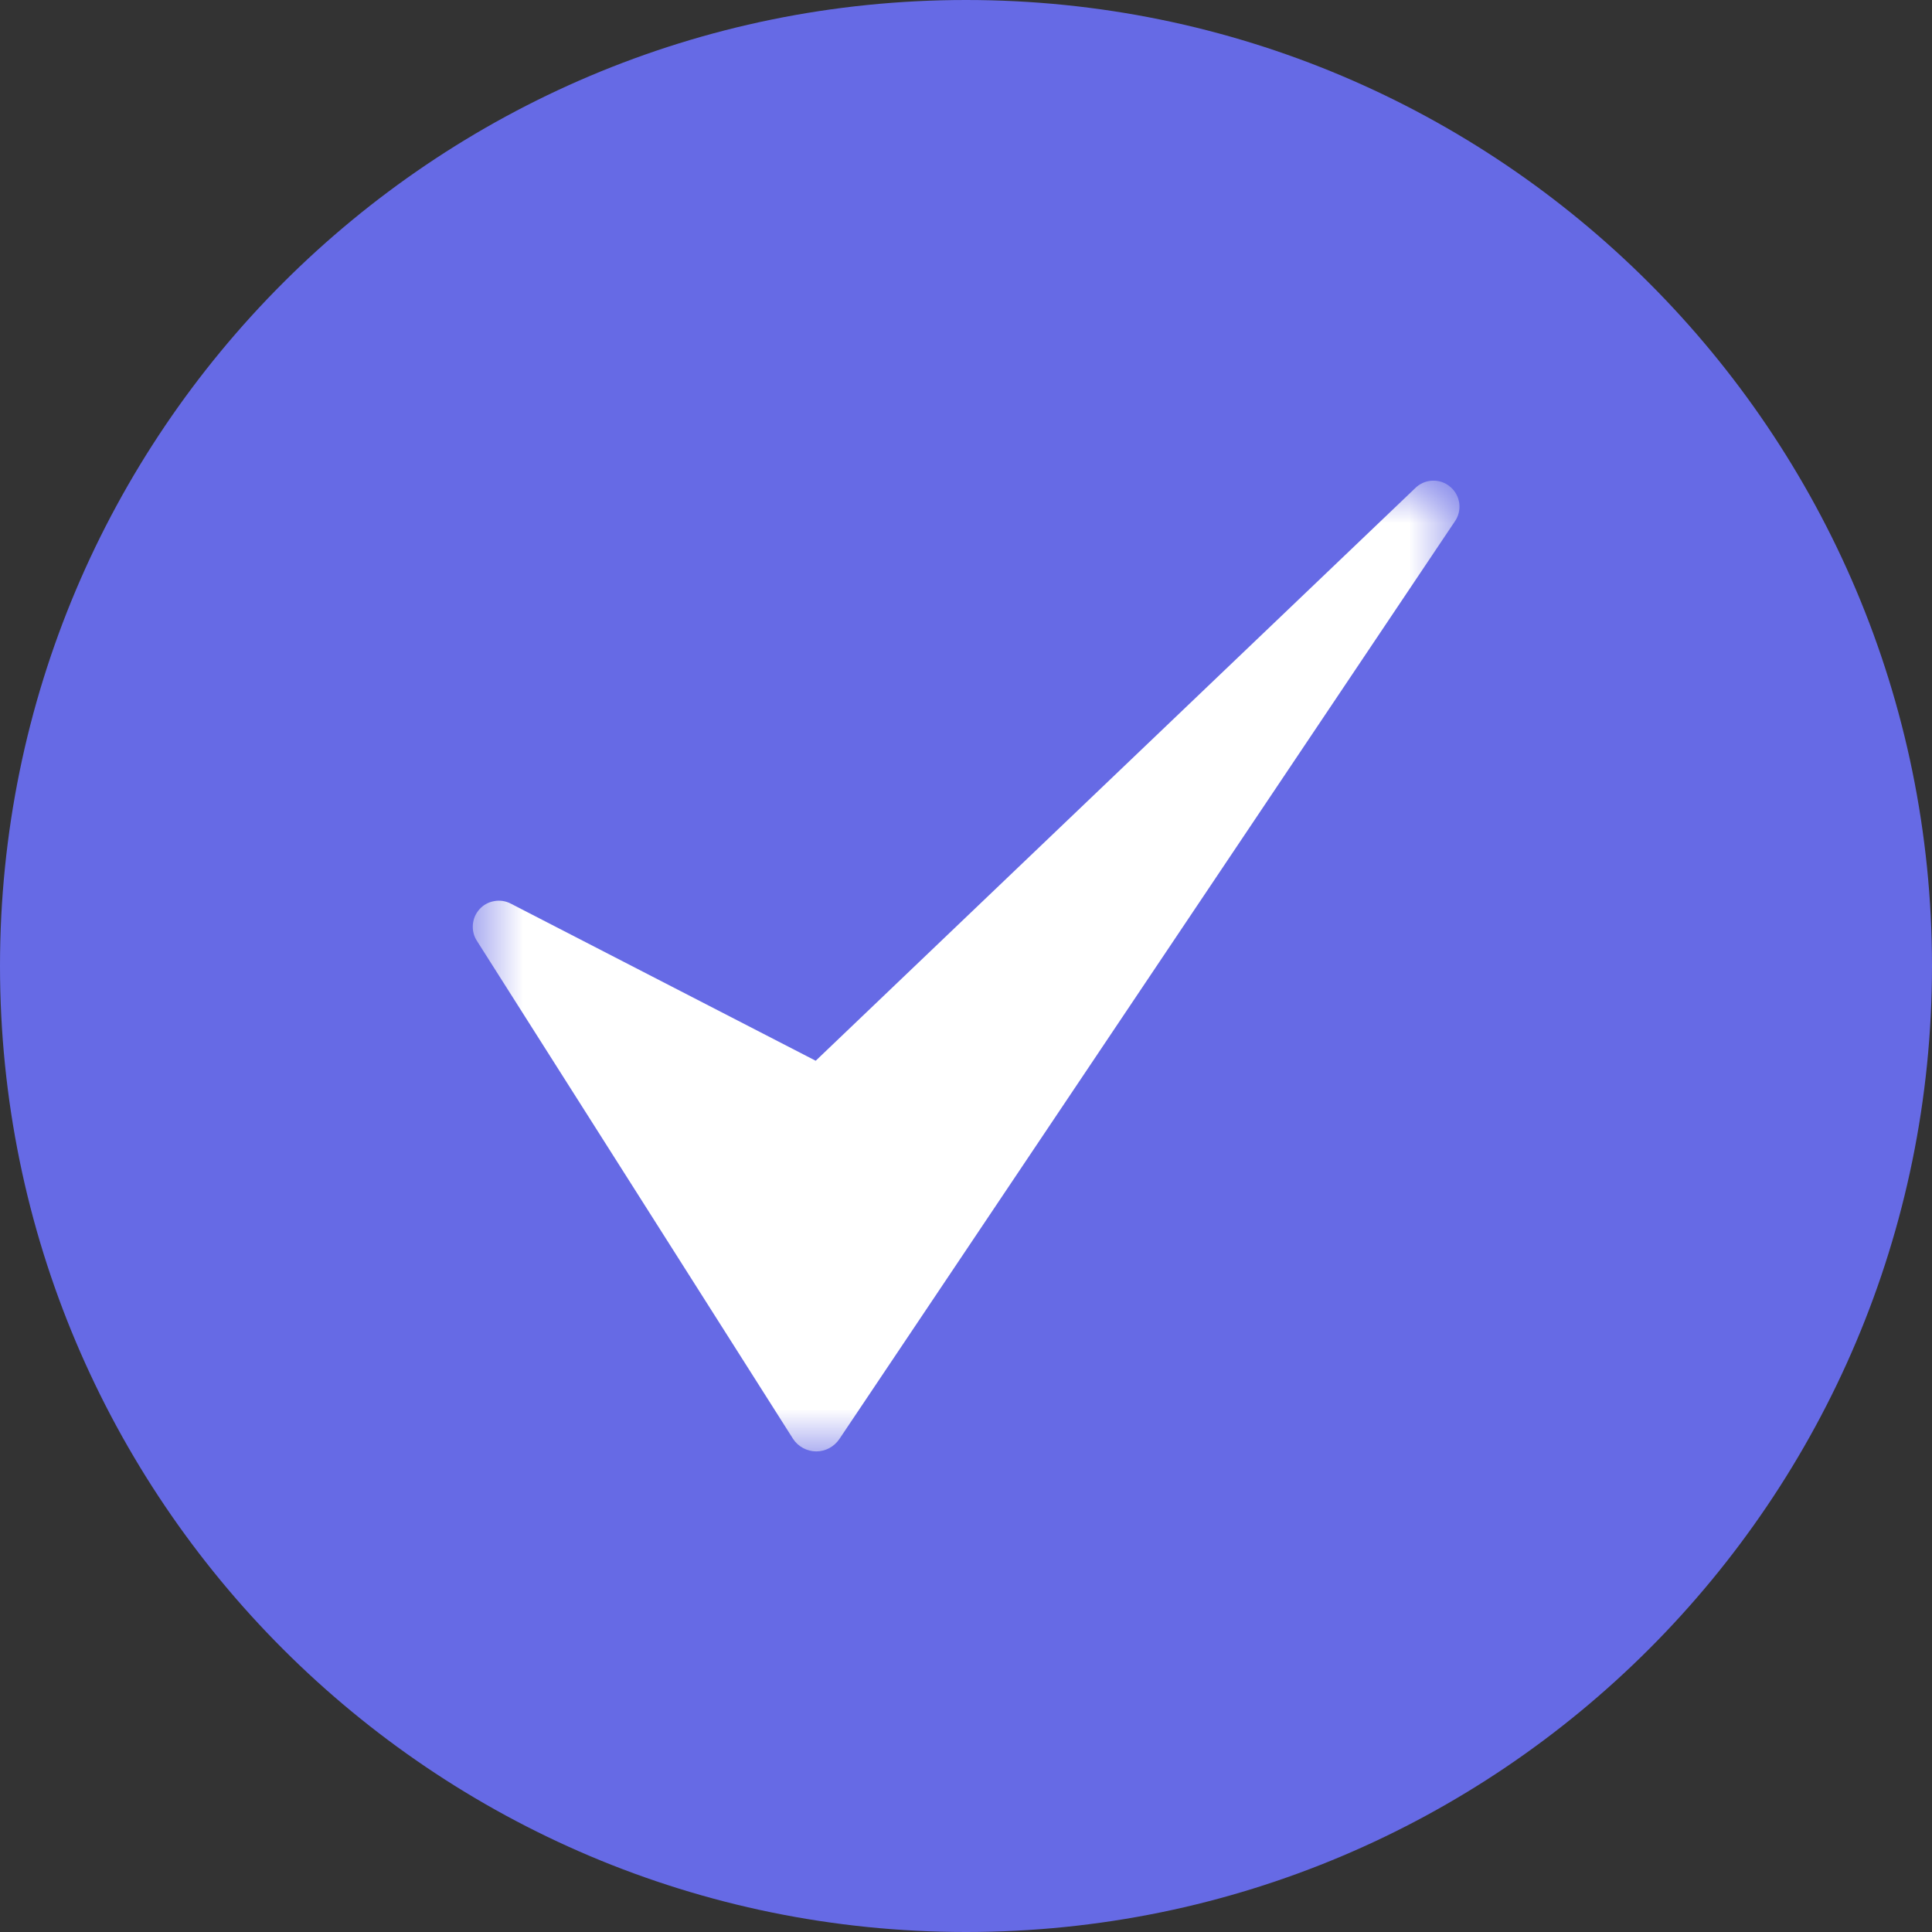 <svg width="24" height="24" viewBox="0 0 24 24" fill="none" xmlns="http://www.w3.org/2000/svg">
<rect x="0" y="0" width="24" height="24" fill="#333333" stroke="none"/>
<path d="M12 24C18.627 24 24 18.627 24 12C24 5.373 18.627 0 12 0C5.373 0 0 5.373 0 12C0 18.627 5.373 24 12 24Z" fill="#666AE5"/>
<mask id="mask0_1_3202" style="mask-type:luminance" maskUnits="userSpaceOnUse" x="5" y="5" width="14" height="14">
<path d="M18.125 5.974H5.873V18.023H18.125V5.974Z" fill="white"/>
</mask>
<g mask="url(#mask0_1_3202)">
<path d="M10.133 13.177L17.575 6.069C17.632 6.01 17.709 5.975 17.791 5.971C17.873 5.967 17.953 5.994 18.015 6.047C18.078 6.099 18.118 6.174 18.128 6.255C18.138 6.336 18.116 6.418 18.068 6.484L10.429 17.873C10.397 17.921 10.354 17.961 10.304 17.988C10.254 18.015 10.197 18.03 10.14 18.03C10.082 18.03 10.026 18.015 9.976 17.988C9.925 17.961 9.882 17.921 9.851 17.873L5.924 11.687C5.885 11.627 5.868 11.556 5.874 11.485C5.88 11.414 5.909 11.347 5.957 11.294C6.005 11.241 6.069 11.206 6.139 11.194C6.209 11.181 6.282 11.192 6.345 11.225L10.133 13.177Z" fill="white"/>
</g>
</svg>
